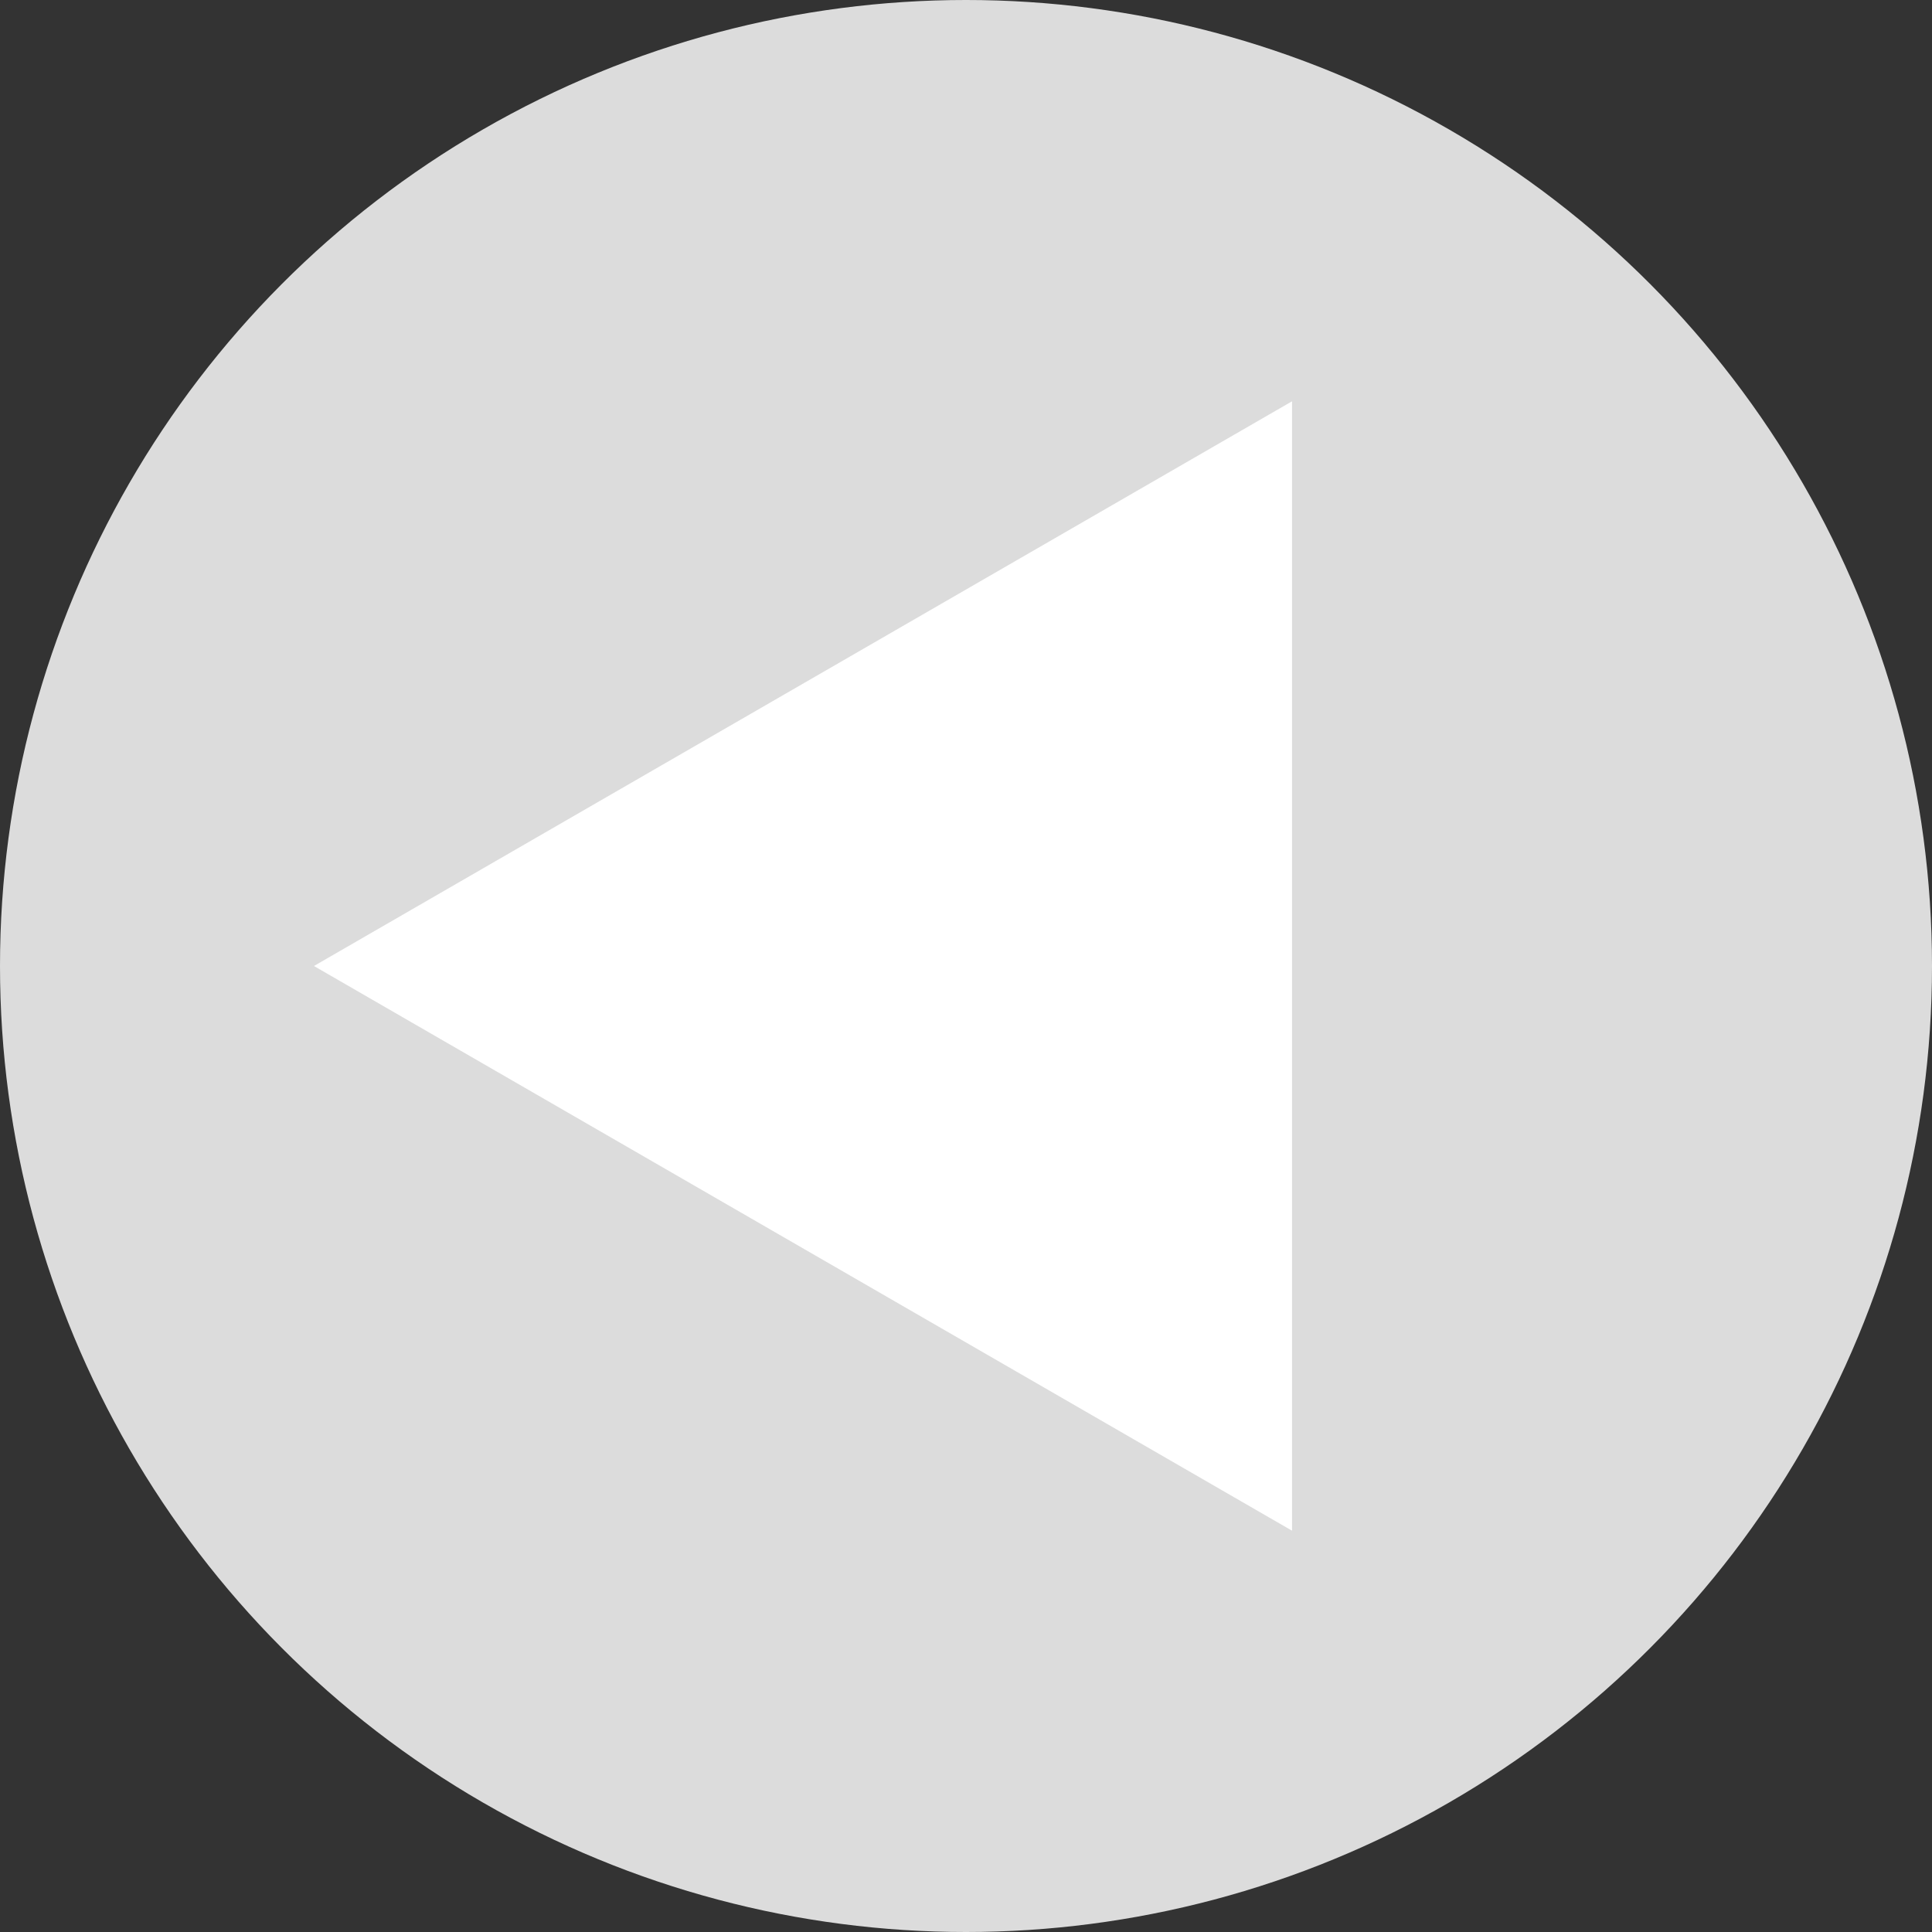 <svg width="80" height="80" viewBox="0 0 80 80" fill="none" xmlns="http://www.w3.org/2000/svg">
<rect x="0" y="0" width="80" height="80" fill="#333333" stroke="none"/>
<circle cx="40" cy="40" r="40" transform="rotate(180 40 40)" fill="#DCDCDC"/>
<path d="M13 40L53.5 16.617L53.5 63.383L13 40Z" fill="white"/>
</svg>
